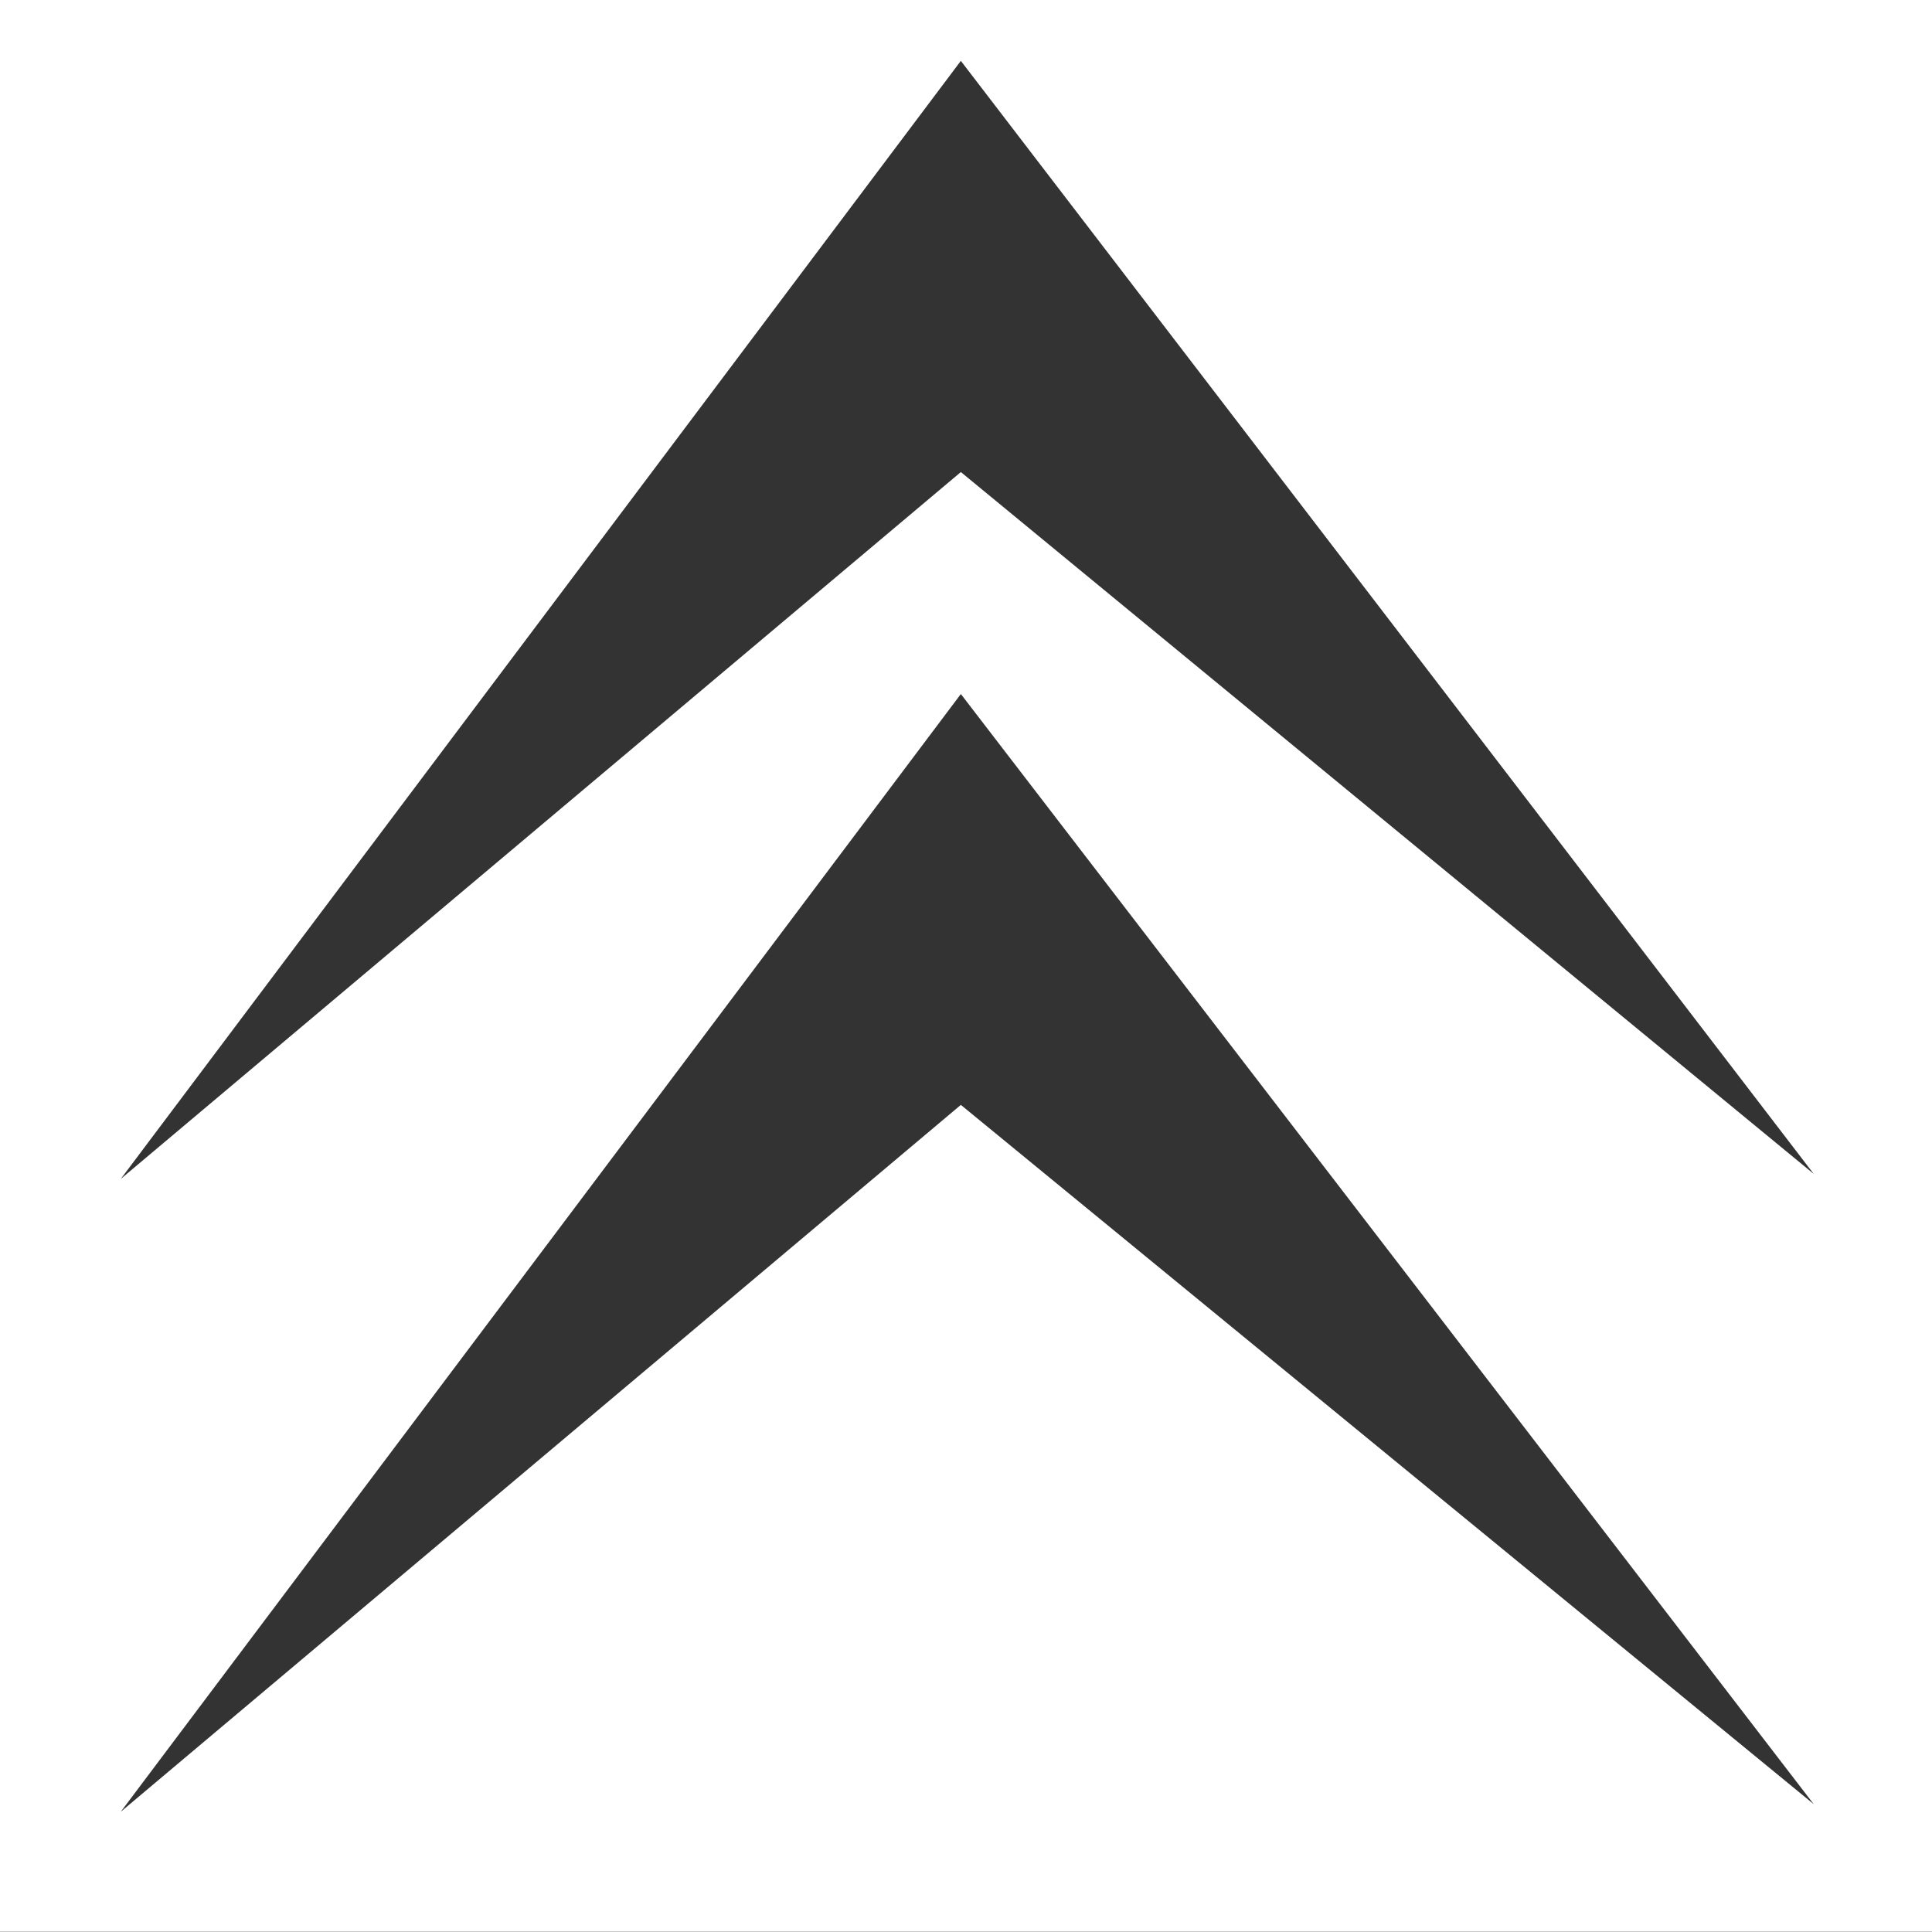 <?xml version="1.0" encoding="UTF-8" standalone="no"?>
<svg width="18px" height="18px" viewBox="0 0 18 18" version="1.1" xmlns="http://www.w3.org/2000/svg" xmlns:xlink="http://www.w3.org/1999/xlink" xmlns:sketch="http://www.bohemiancoding.com/sketch/ns">
    <rect x="0" y="0" width="18" height="18" fill="#333333" stroke="none"/>
    <!-- Generator: Sketch 3.4 (15575) - http://www.bohemiancoding.com/sketch -->
    <title>CITROEN</title>
    <desc>Created with Sketch.</desc>
    <defs></defs>
    <g id="Page-1" stroke="none" stroke-width="1" fill="none" fill-rule="evenodd" sketch:type="MSPage">
        <g id="2" sketch:type="MSArtboardGroup" transform="translate(-269, -261)" fill="#FFFFFF">
            <g id="carlogo" sketch:type="MSLayerGroup" transform="translate(17, 152)">
                <path d="M252,126.998 L270,126.998 L270,109 L252,109 L252,126.998 Z M260.952,109.567 L268.898,119.937 L260.952,113.398 L253.125,119.984 L260.952,109.567 Z M260.952,115.466 L268.898,125.809 L260.952,119.294 L253.125,125.88 L260.952,115.466 Z" id="CITROEN" sketch:type="MSShapeGroup"></path>
            </g>
        </g>
    </g>
</svg>
